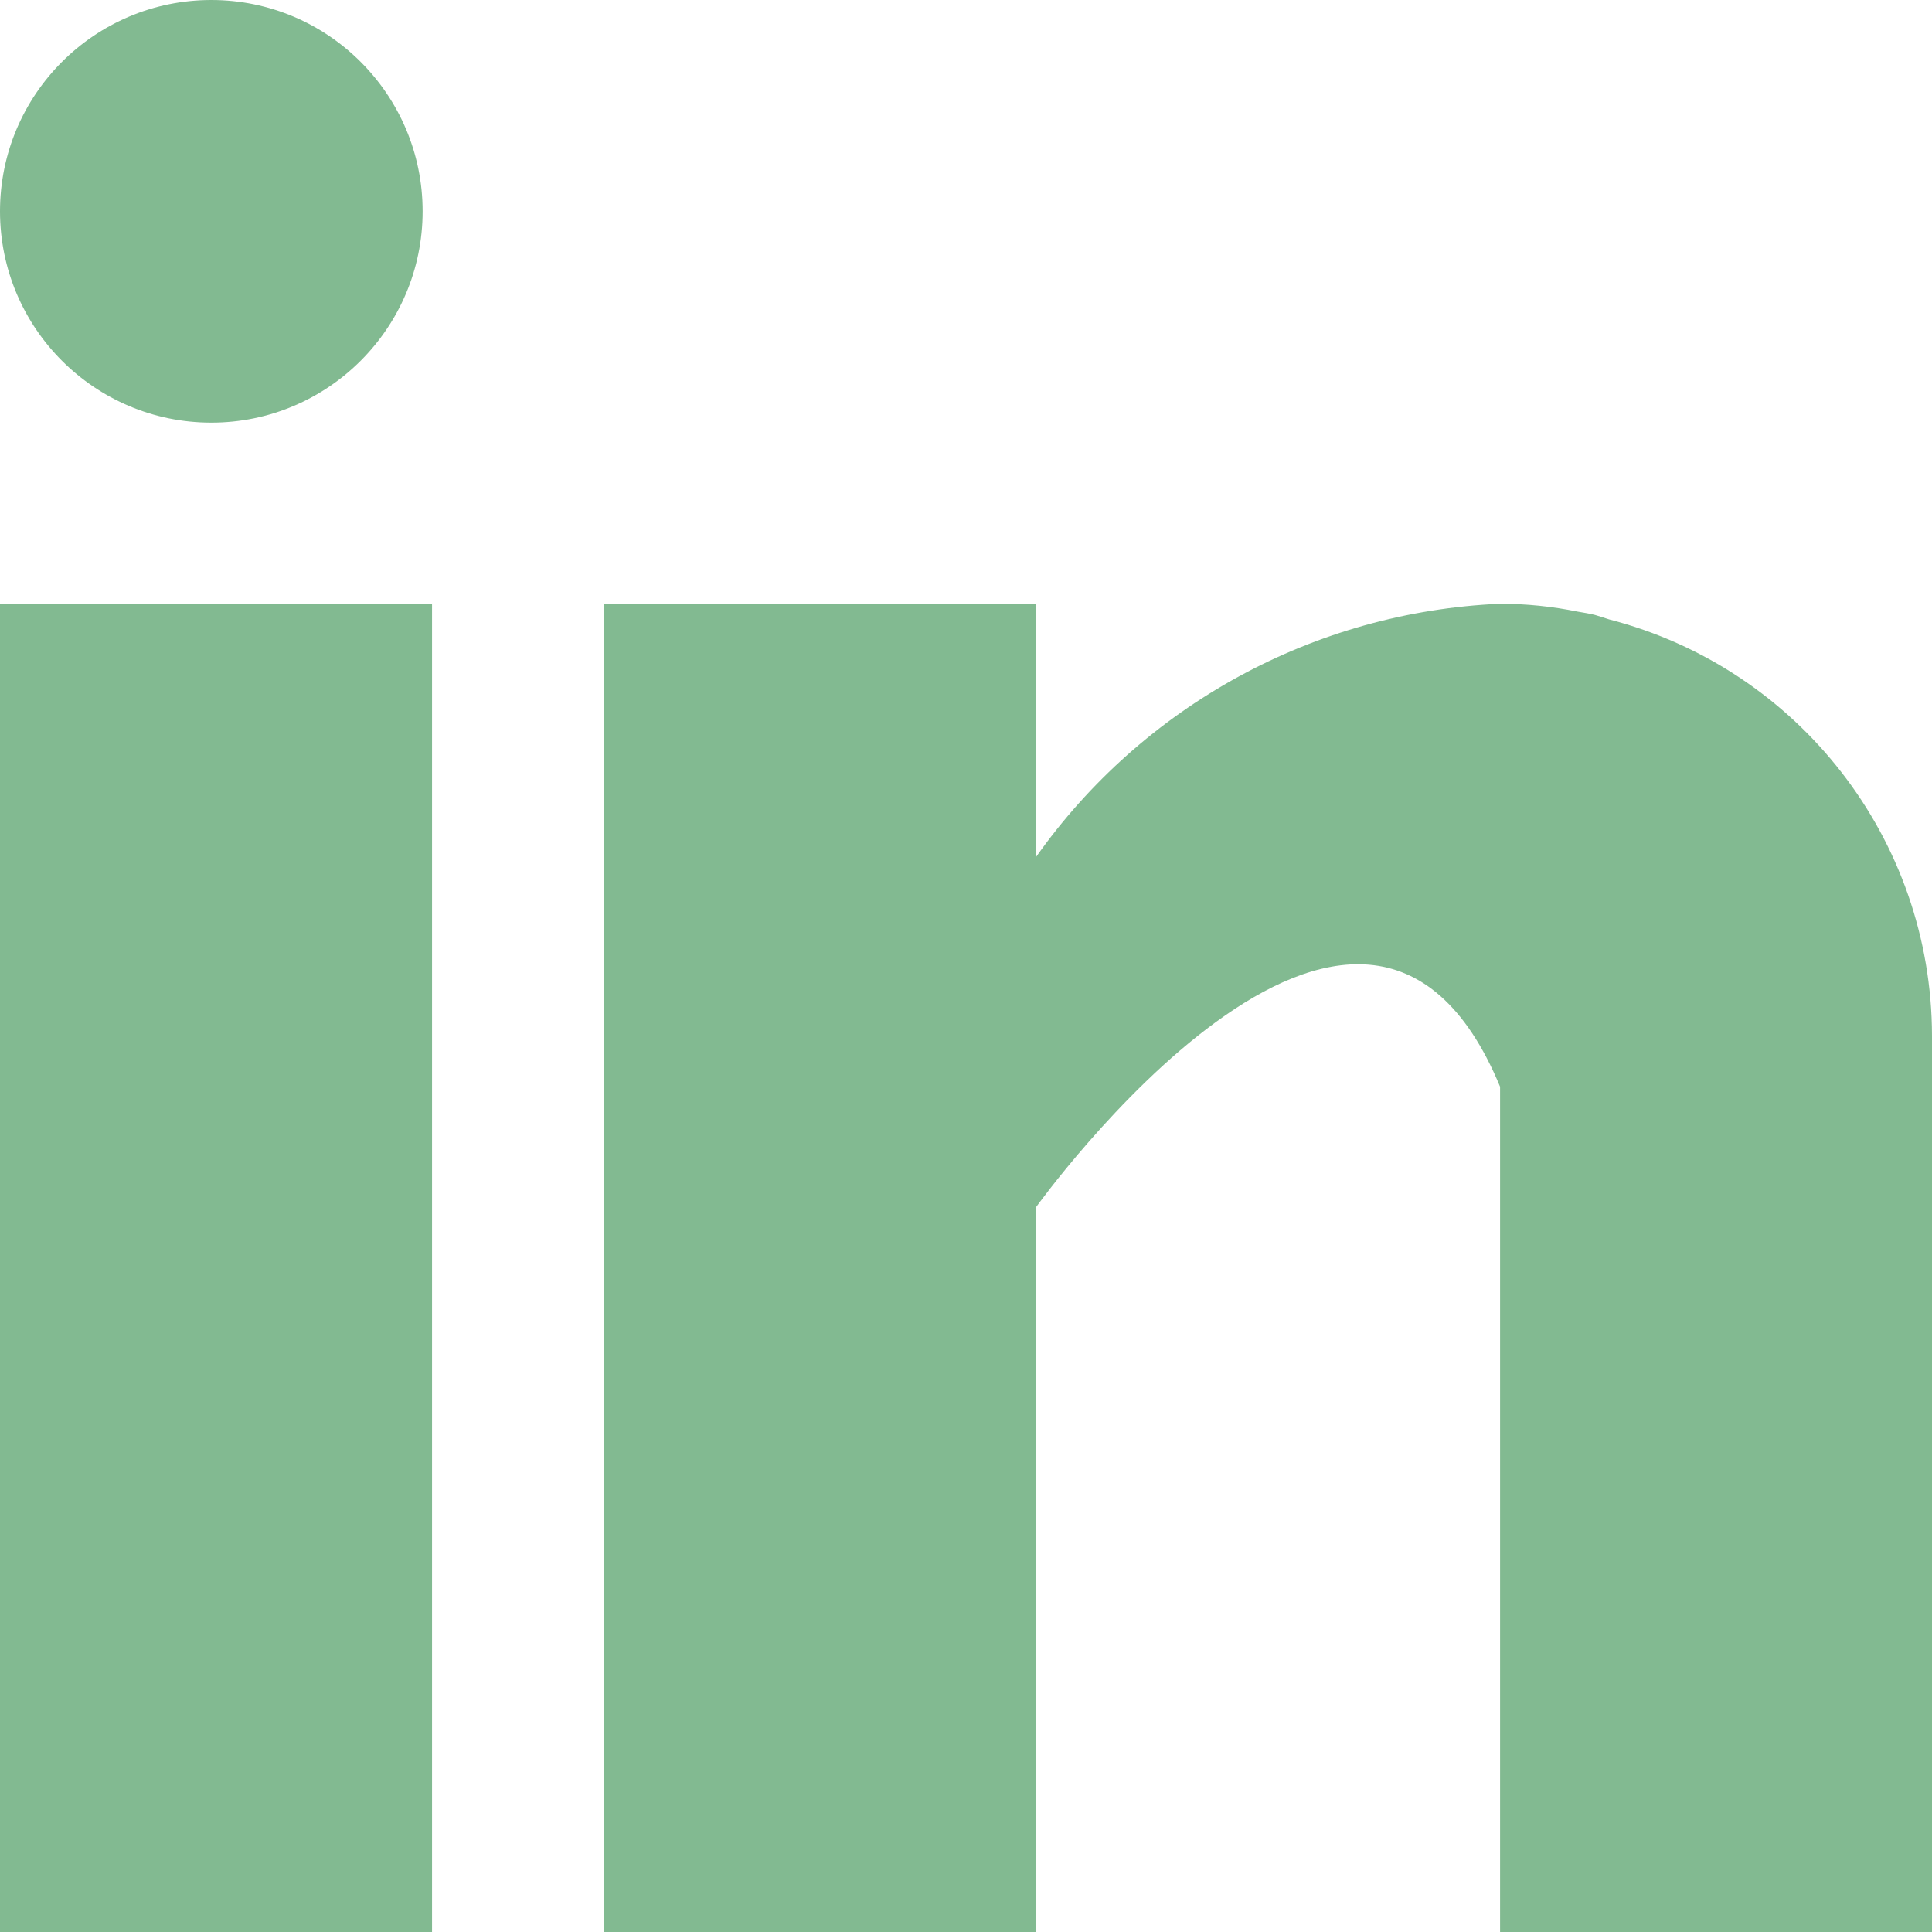 <svg width="16" height="16" viewBox="0 0 16 16" fill="none" xmlns="http://www.w3.org/2000/svg">
<rect y="5" width="3.578" height="11" fill="#82BA91"/>
<path d="M13.324 5.129C13.286 5.117 13.25 5.104 13.21 5.093C13.17 5.082 13.11 5.073 13.065 5.065C12.854 5.022 12.639 5 12.423 5C10.885 5.067 9.466 5.843 8.578 7.1V5H5V16H8.578V10C8.578 10 11.278 6.234 12.423 9V16H16V8.577C15.997 6.953 14.897 5.535 13.324 5.129Z" fill="#82BA91"/>
<path d="M1.75 3.5C2.716 3.5 3.5 2.716 3.5 1.75C3.5 0.784 2.716 0 1.75 0C0.784 0 0 0.784 0 1.75C0 2.716 0.784 3.5 1.75 3.5Z" fill="#82BA91"/>
</svg>
